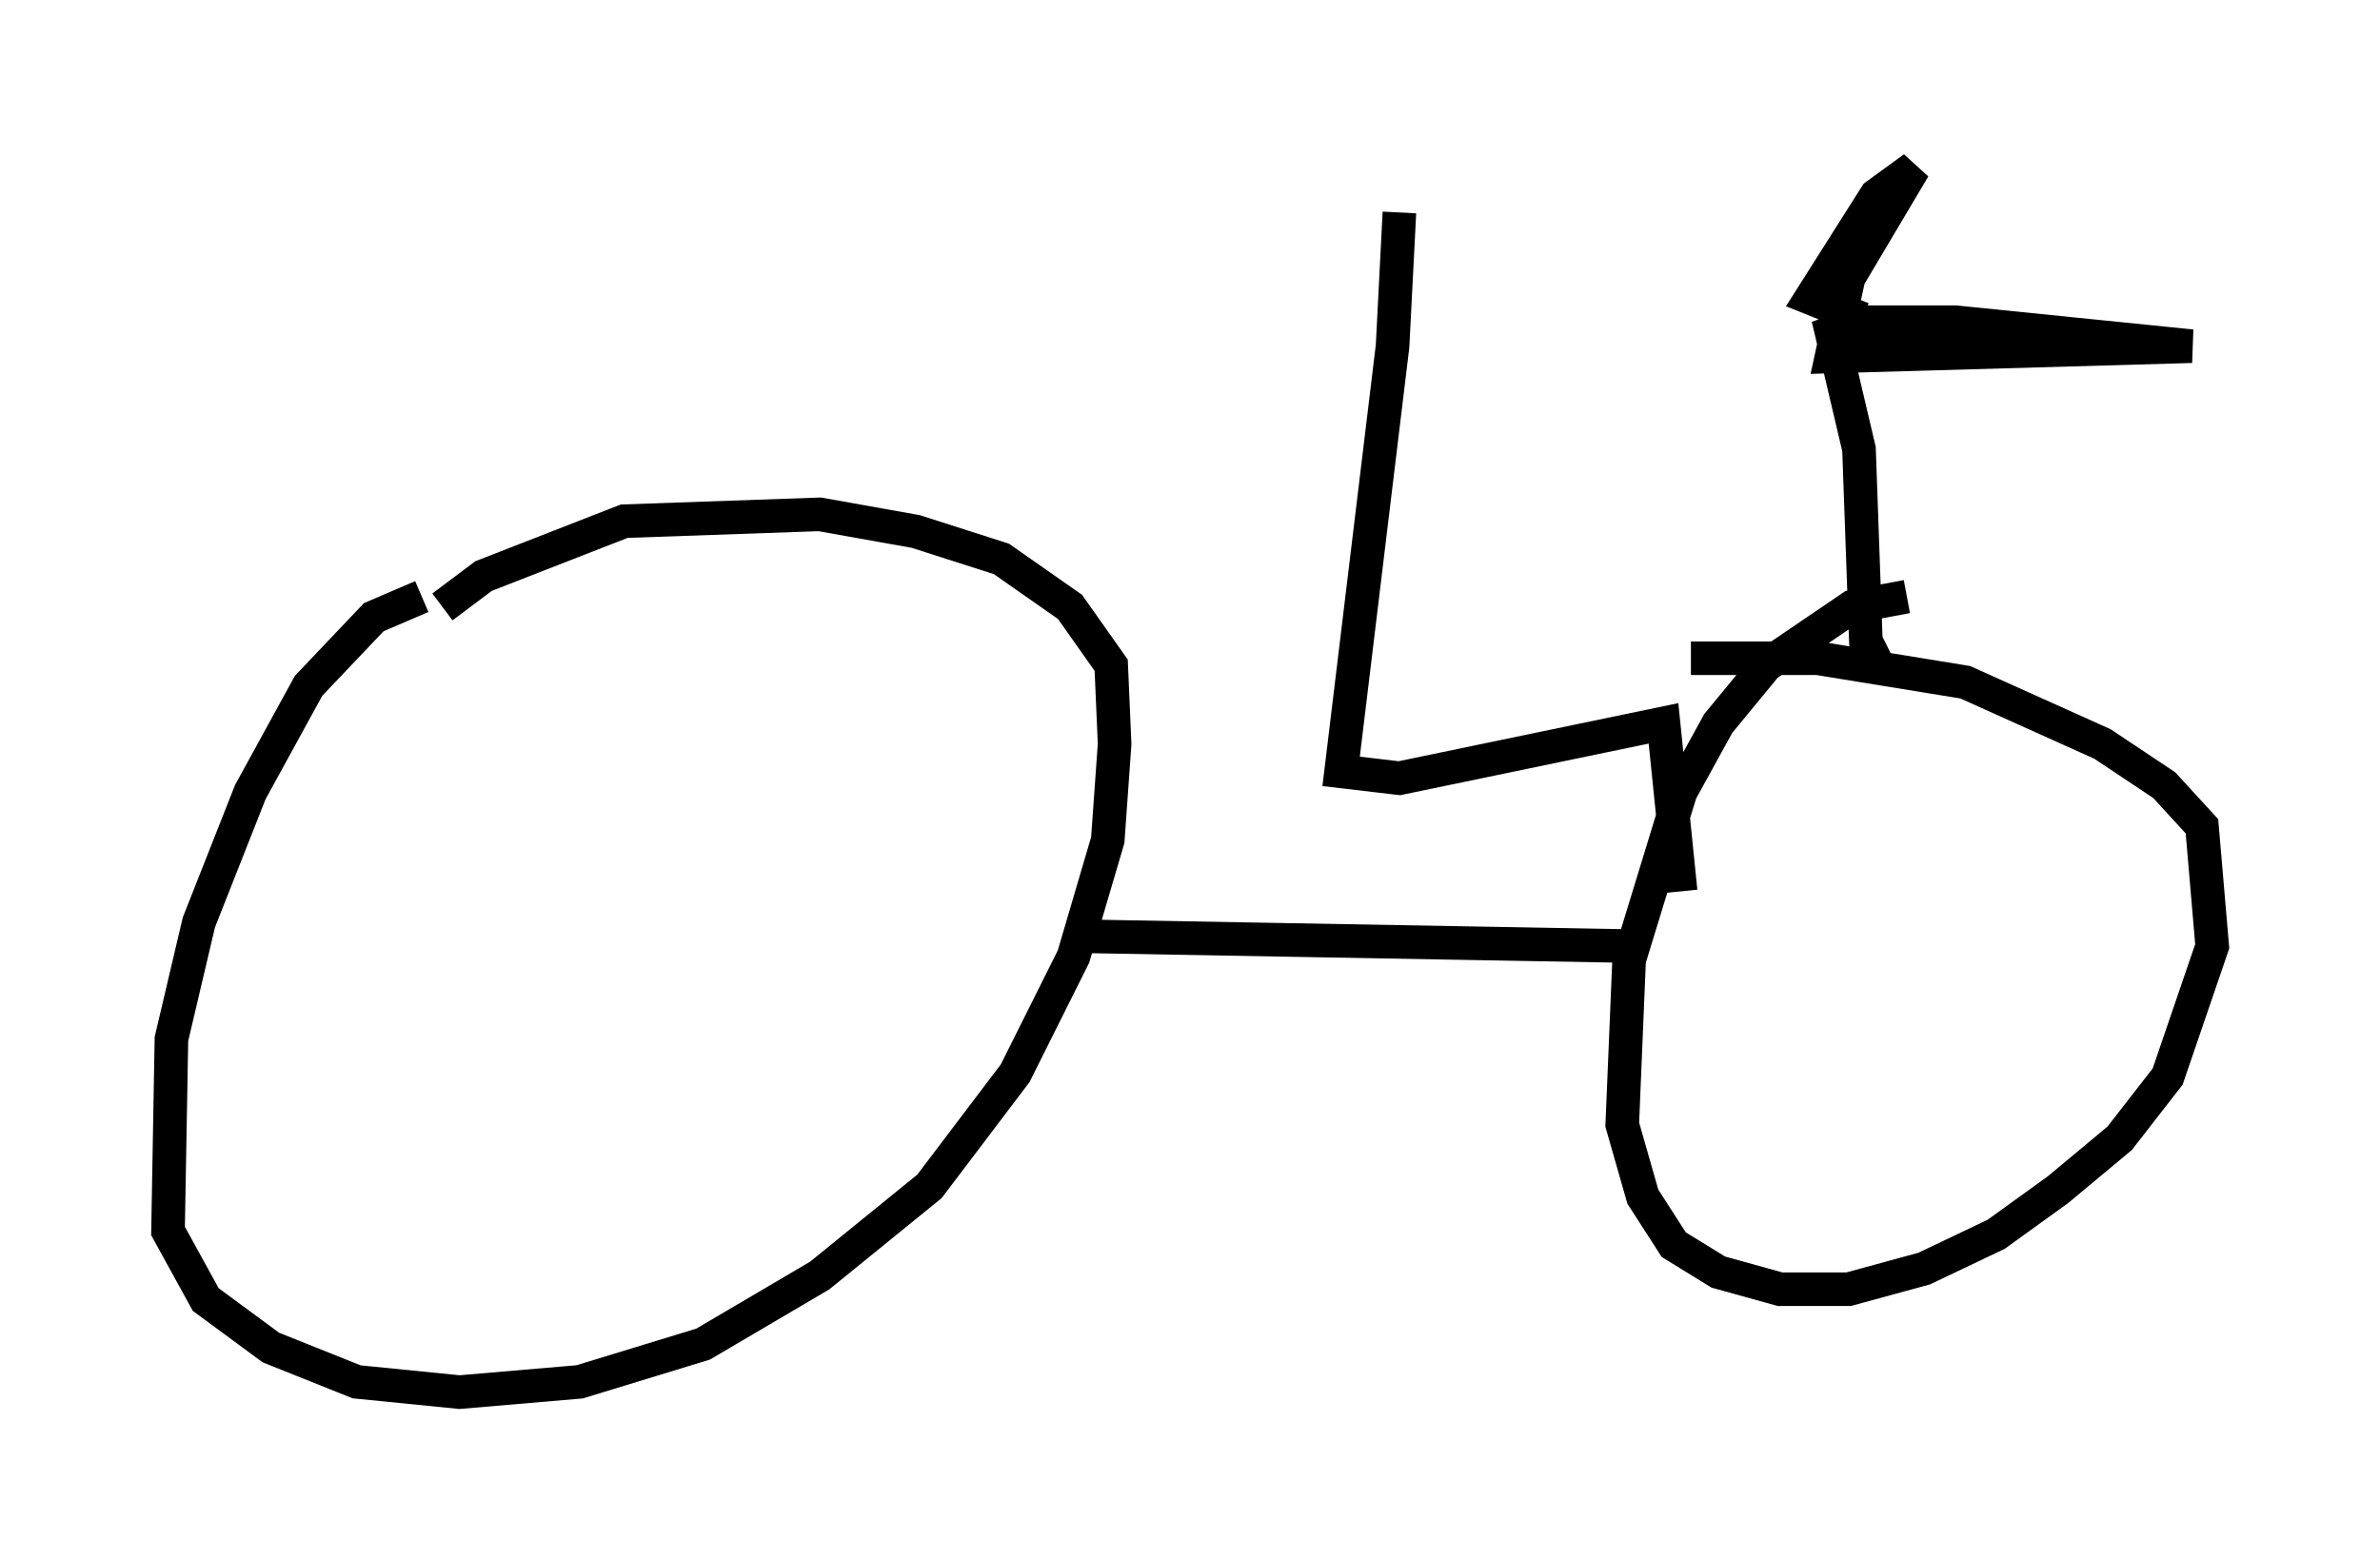 <?xml version="1.0" encoding="utf-8" ?>
<svg baseProfile="full" height="46.444" version="1.1" width="70.842" xmlns="http://www.w3.org/2000/svg" xmlns:ev="http://www.w3.org/2001/xml-events" xmlns:xlink="http://www.w3.org/1999/xlink"><defs /><rect fill="white" height="46.444" width="70.842" x="0" y="0" /><path d="M15.311, 17.965 m-2.756, -0.204 l-1.429, 0.613 -1.94, 2.042 l-1.735, 3.165 -1.531, 3.879 l-0.817, 3.471 -0.102, 5.717 l1.123, 2.042 1.94, 1.429 l2.552, 1.021 3.063, 0.306 l3.573, -0.306 3.675, -1.123 l3.471, -2.042 3.267, -2.654 l2.552, -3.369 1.735, -3.471 l1.021, -3.471 0.204, -2.858 l-0.102, -2.348 -1.225, -1.735 l-2.042, -1.429 -2.552, -0.817 l-2.858, -0.51 -5.819, 0.204 l-4.185, 1.633 -1.225, 0.919 m18.784, 9.8 l17.048, 0.306 m7.758, -10.413 l-1.633, 0.306 -2.552, 1.735 l-1.429, 1.735 -1.123, 2.042 l-1.531, 5.002 -0.204, 4.9 l0.613, 2.144 0.919, 1.429 l1.327, 0.817 1.838, 0.51 l2.042, 0.0 2.246, -0.613 l2.144, -1.021 1.838, -1.327 l1.838, -1.531 1.429, -1.838 l1.327, -3.879 -0.306, -3.573 l-1.123, -1.225 -1.838, -1.225 l-4.083, -1.838 -4.39, -0.715 l-3.777, 0.0 m5.615, 0.306 l-0.408, -0.817 -0.204, -5.717 l-0.817, -3.471 0.817, -0.306 l2.858, 0.0 7.044, 0.715 l-10.719, 0.306 0.51, -2.348 l1.94, -3.267 -1.123, 0.817 l-1.94, 3.063 1.531, 0.613 m-13.781, -3.165 l-0.204, 3.981 -1.531, 12.658 l1.735, 0.204 7.861, -1.633 l0.51, 5.002 " fill="none" stroke="black" stroke-width="1" /></svg>